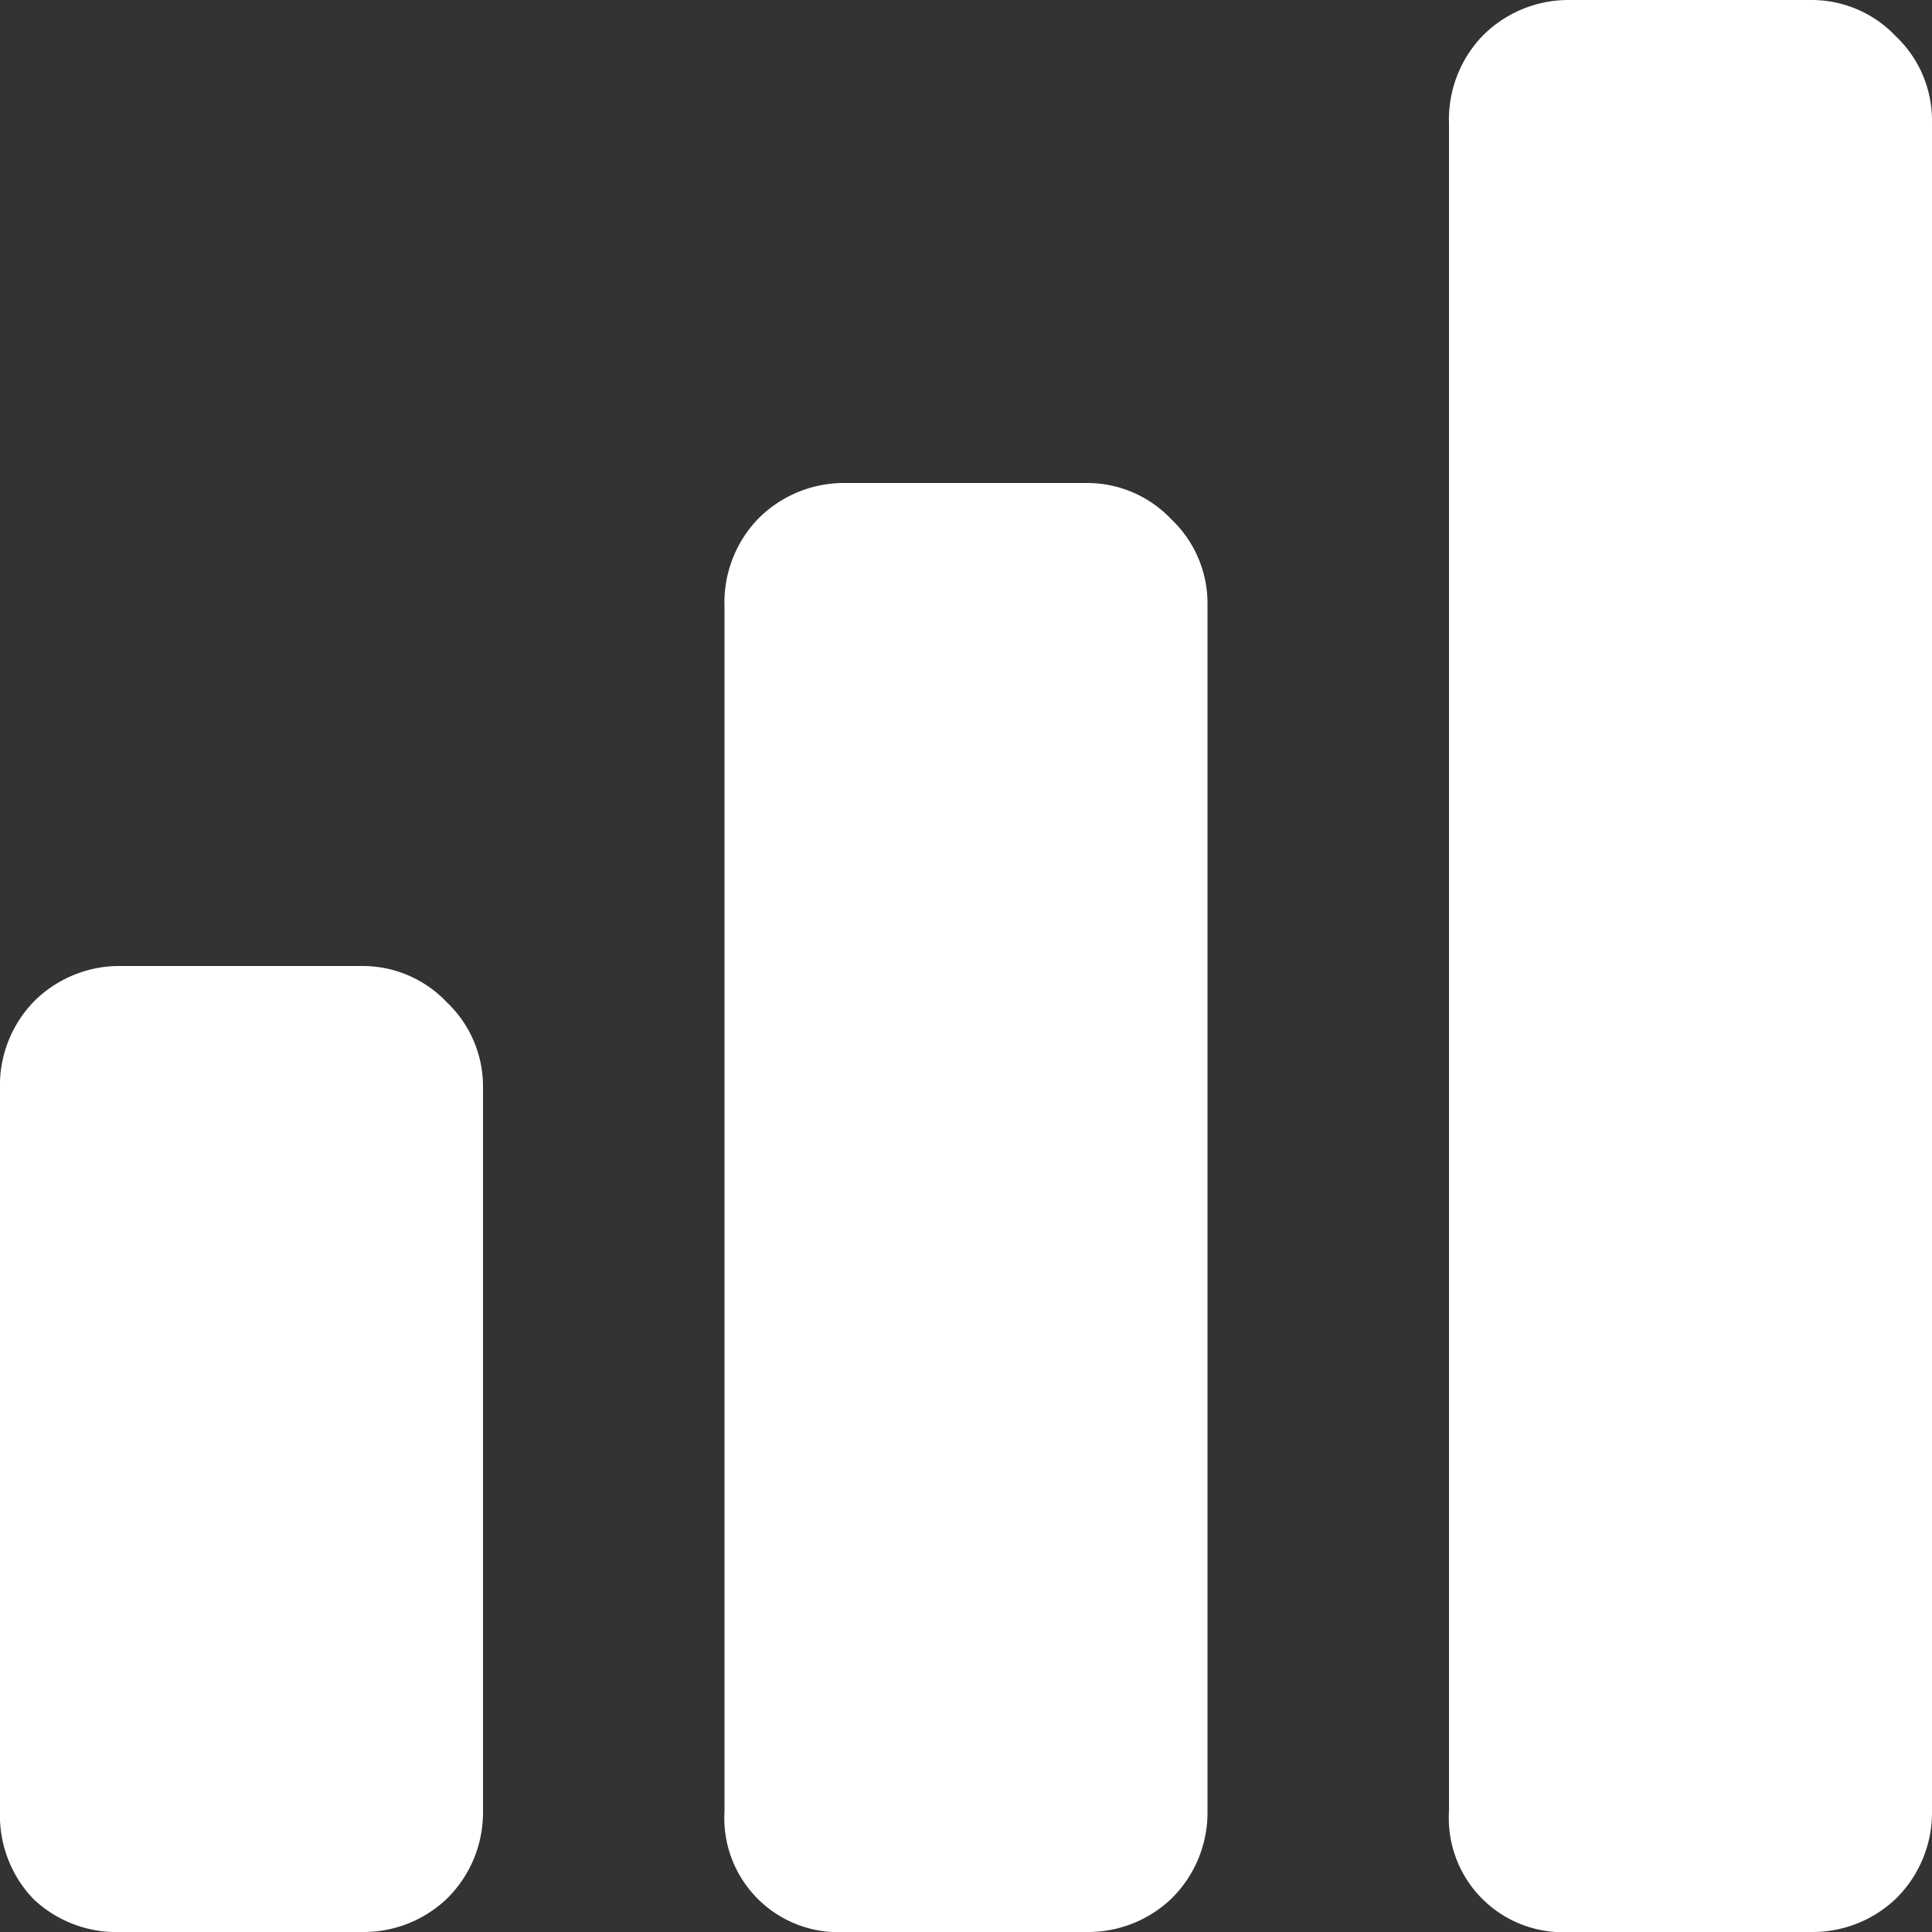 <svg xmlns="http://www.w3.org/2000/svg" viewBox="0 0 32 32"><rect x="0" y="0" width="32" height="32" fill="#333333" stroke="none"/><defs><style>.cls-1{fill:#fff;}</style></defs><title>Ресурс 59</title><g id="Слой_2" data-name="Слой 2"><g id="Layer_1" data-name="Layer 1"><path class="cls-1" d="M26,0h4a1.92,1.92,0,0,1,1.4.6A1.92,1.92,0,0,1,32,2V30a2,2,0,0,1-.6,1.45A2,2,0,0,1,30,32H26a1.89,1.89,0,0,1-2-2V2.05A2,2,0,0,1,24.55.6,2,2,0,0,1,26,0M19.4,8.6A1.92,1.92,0,0,1,20,10V30a2,2,0,0,1-.6,1.45A2,2,0,0,1,18,32H14a1.89,1.89,0,0,1-2-2V10.05a2,2,0,0,1,.55-1.45A2,2,0,0,1,14,8h4a1.92,1.92,0,0,1,1.4.6M8,18V30a2,2,0,0,1-.6,1.45A2,2,0,0,1,6,32H2a2,2,0,0,1-1.45-.55A2,2,0,0,1,0,30V18.05A2,2,0,0,1,.55,16.6,2,2,0,0,1,2,16H6a1.92,1.92,0,0,1,1.4.6A1.92,1.92,0,0,1,8,18"/></g></g></svg>